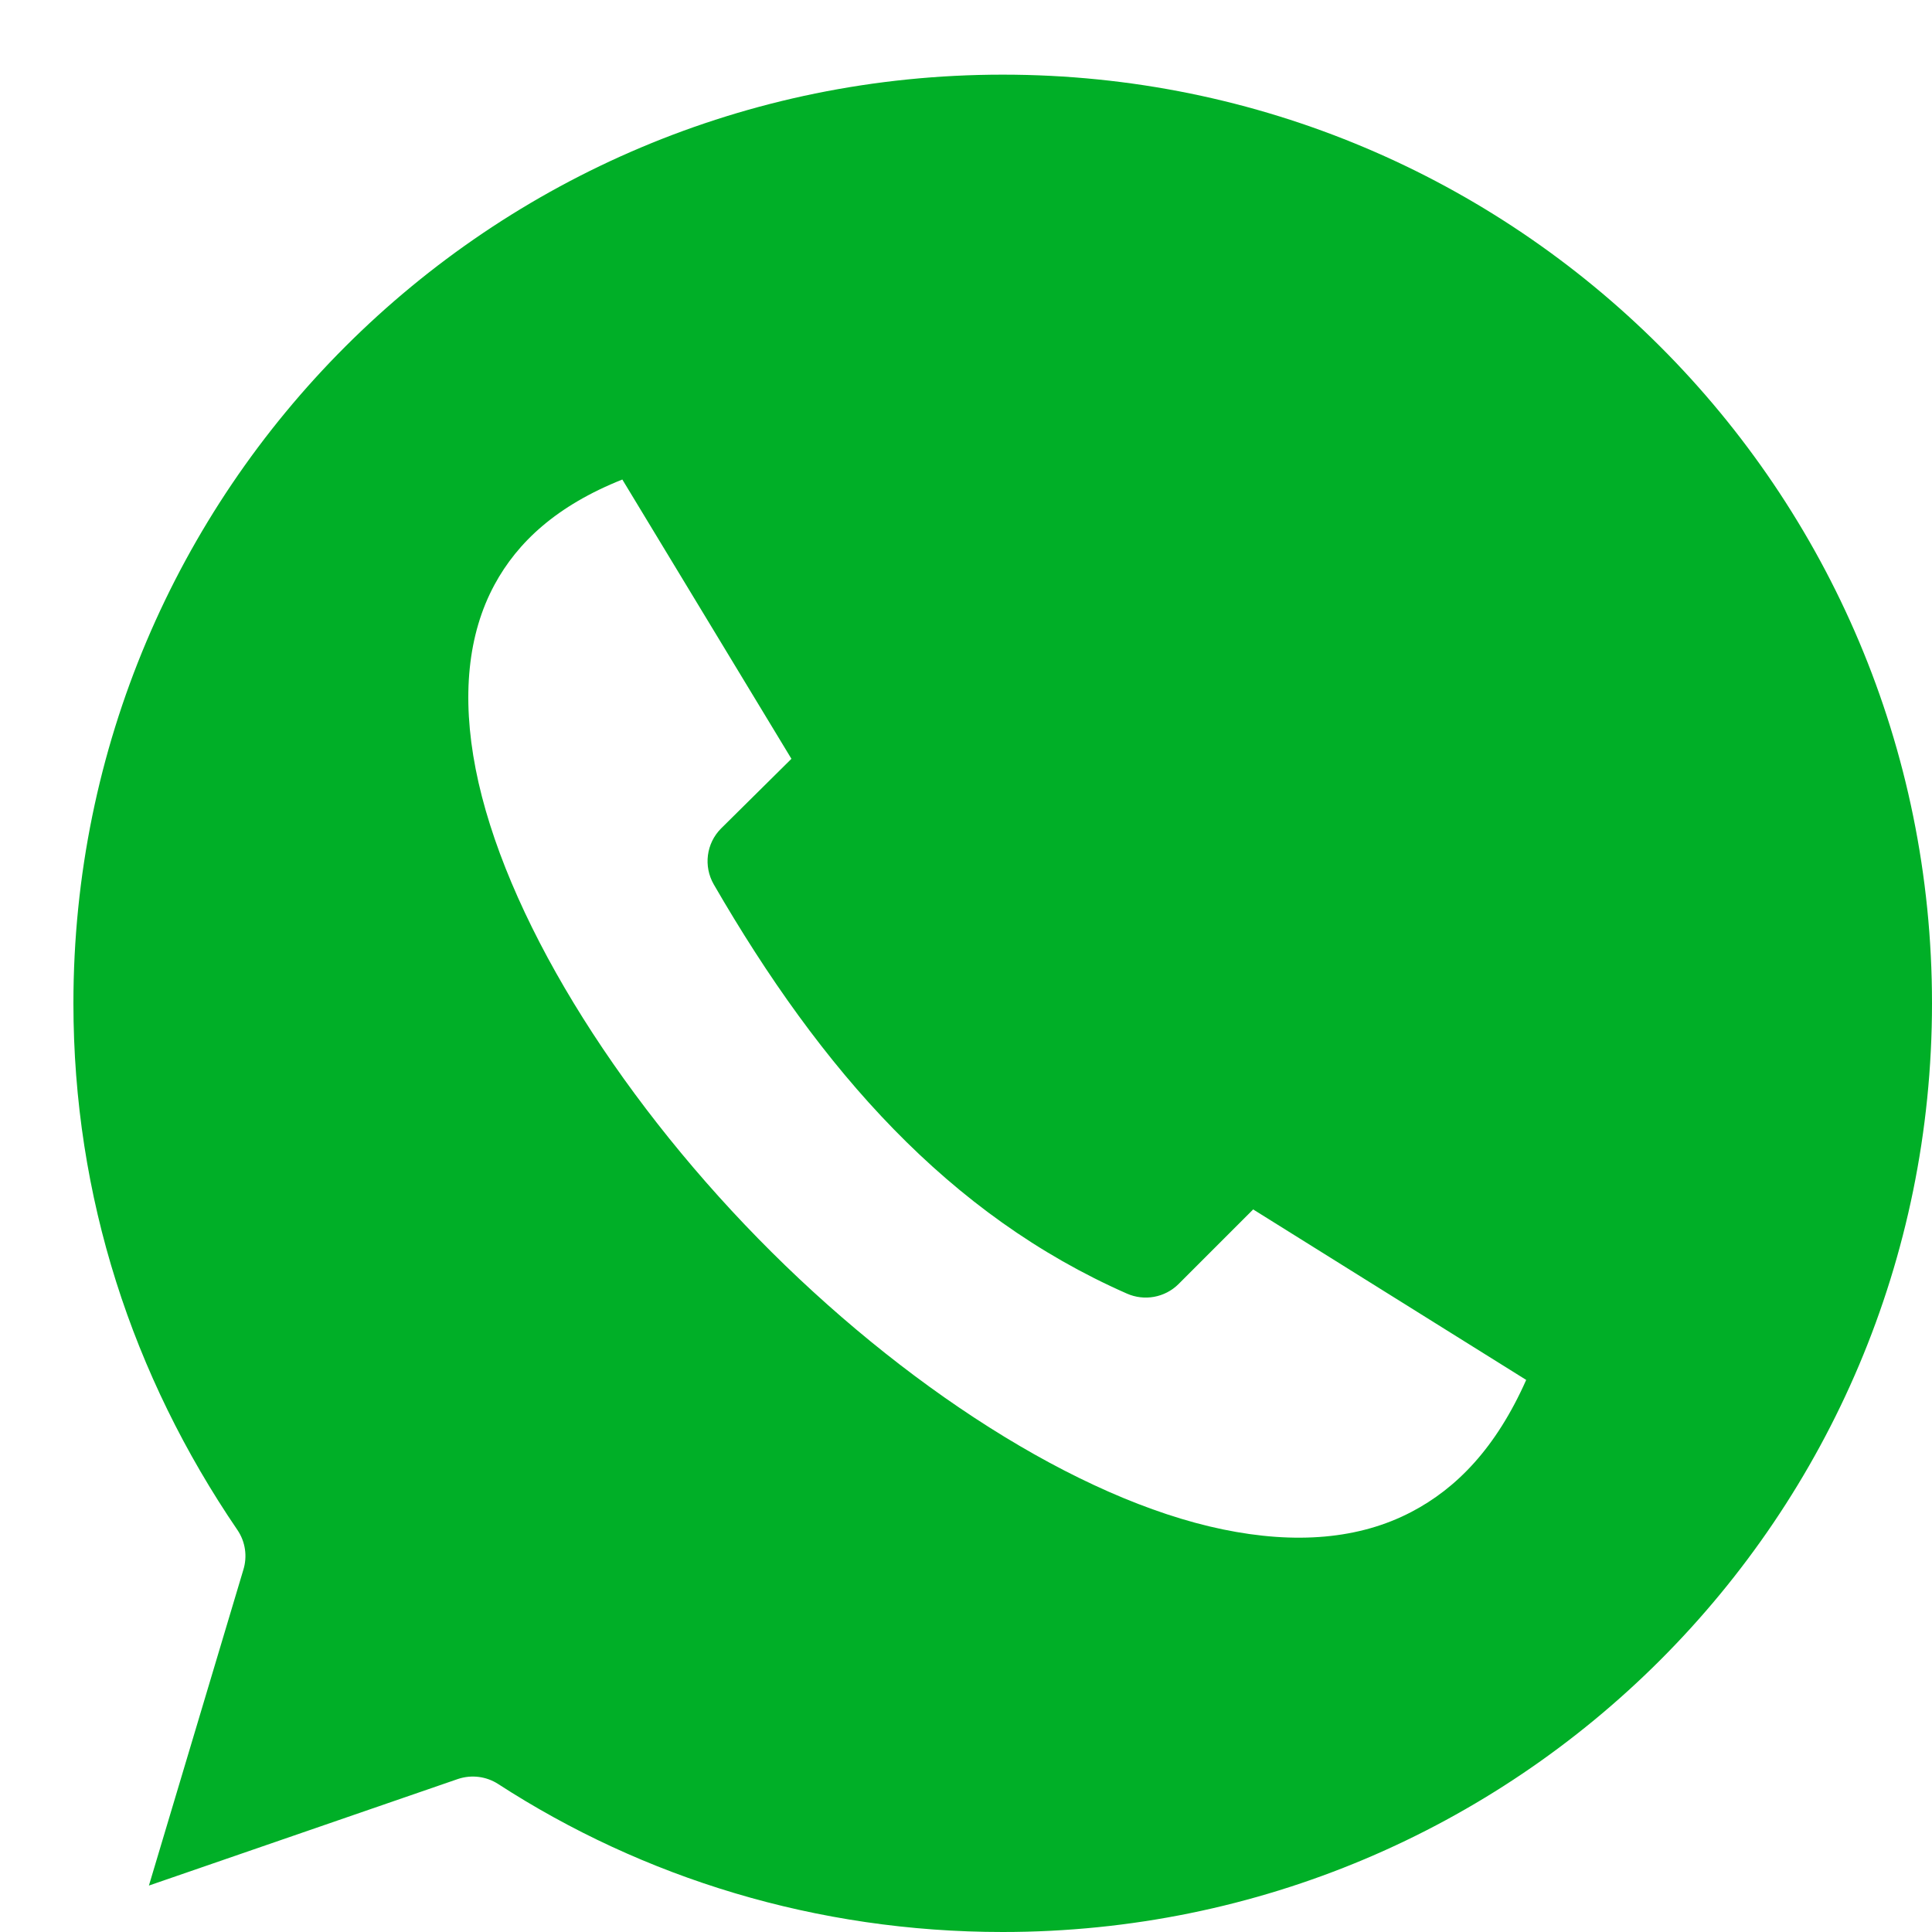 <svg width="25" height="25" viewBox="0 0 25 25" fill="none" xmlns="http://www.w3.org/2000/svg">
<path fill-rule="evenodd" clip-rule="evenodd" d="M12.975 0.966C6.329 0.966 0.95 6.338 0.95 12.983C0.95 15.489 1.715 17.807 3.073 19.799C3.176 19.951 3.203 20.141 3.148 20.316L1.927 24.399L5.929 23.019V23.019C6.103 22.962 6.293 22.986 6.446 23.085C8.321 24.3 10.565 25 12.975 25C19.625 25 25 19.628 25 12.983C25 6.338 19.625 0.966 12.975 0.966L12.975 0.966ZM8.053 6.205L10.241 9.819L9.33 10.721L9.33 10.721C9.139 10.913 9.101 11.209 9.236 11.444C10.627 13.85 12.275 15.723 14.582 16.739C14.808 16.839 15.073 16.791 15.249 16.617L16.216 15.65L19.749 17.856C19.358 18.736 18.848 19.259 18.264 19.564C17.589 19.918 16.764 19.985 15.822 19.79C13.938 19.4 11.663 17.92 9.809 16.025C7.955 14.13 6.521 11.825 6.155 9.951C5.972 9.013 6.053 8.206 6.399 7.566C6.697 7.015 7.204 6.543 8.053 6.205L8.053 6.205Z" fill="#00AF27"/>
</svg>
